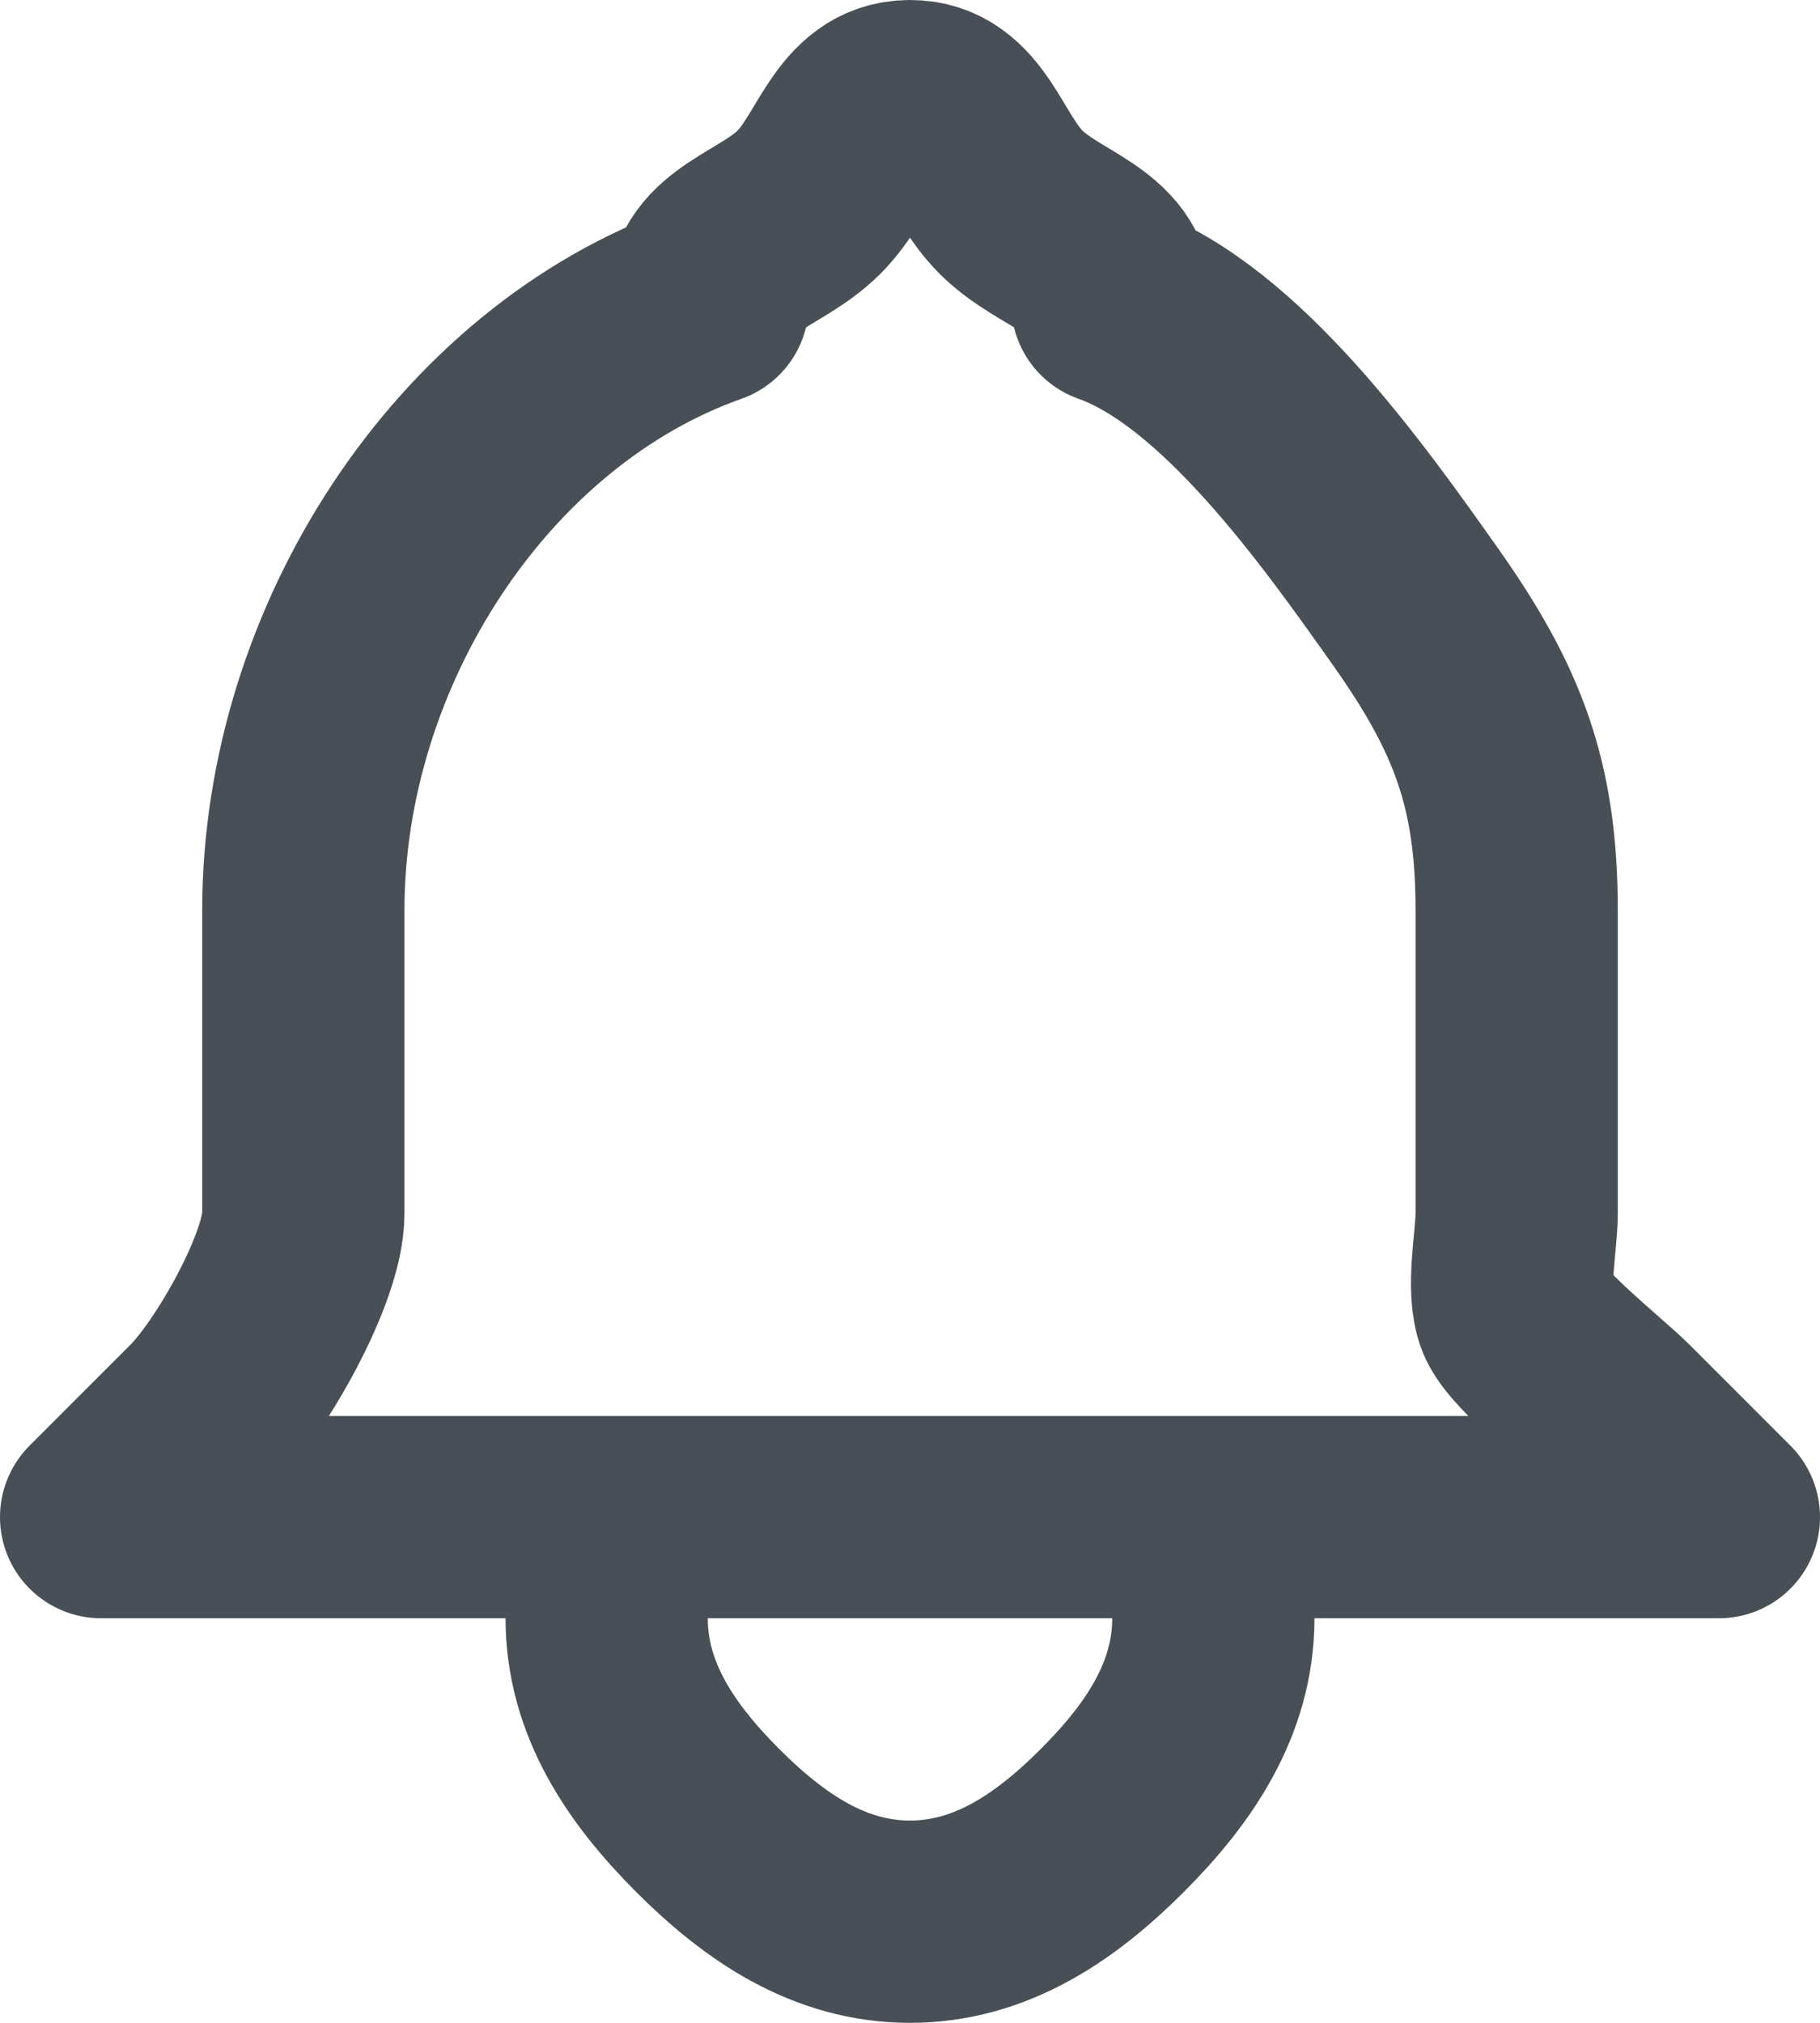 <svg width="18" height="20" viewBox="0 0 18 20" fill="none" xmlns="http://www.w3.org/2000/svg">
<path d="M12 15H6M12 15H17L16 14C15.811 13.811 15.102 13.247 15 13C14.898 12.753 15 12.267 15 12V9C15 7.759 14.716 7.013 14 6C13.284 4.987 12.17 3.414 11 3V3C11 2.47 10.375 2.375 10 2C9.625 1.625 9.53 1 9 1C8.47 1 8.375 1.625 8 2C7.625 2.375 7 2.47 7 3V3C4.67 3.824 3 6.388 3 9V12C3 12.538 2.381 13.619 2 14L1 15H6H12ZM12 15V16C12 16.796 11.563 17.437 11 18C10.437 18.563 9.796 19 9 19C8.204 19 7.563 18.563 7 18C6.437 17.437 6 16.796 6 16V15H12Z" stroke="#484F56" stroke-width="2" stroke-linecap="round" stroke-linejoin="round"/>
</svg>

